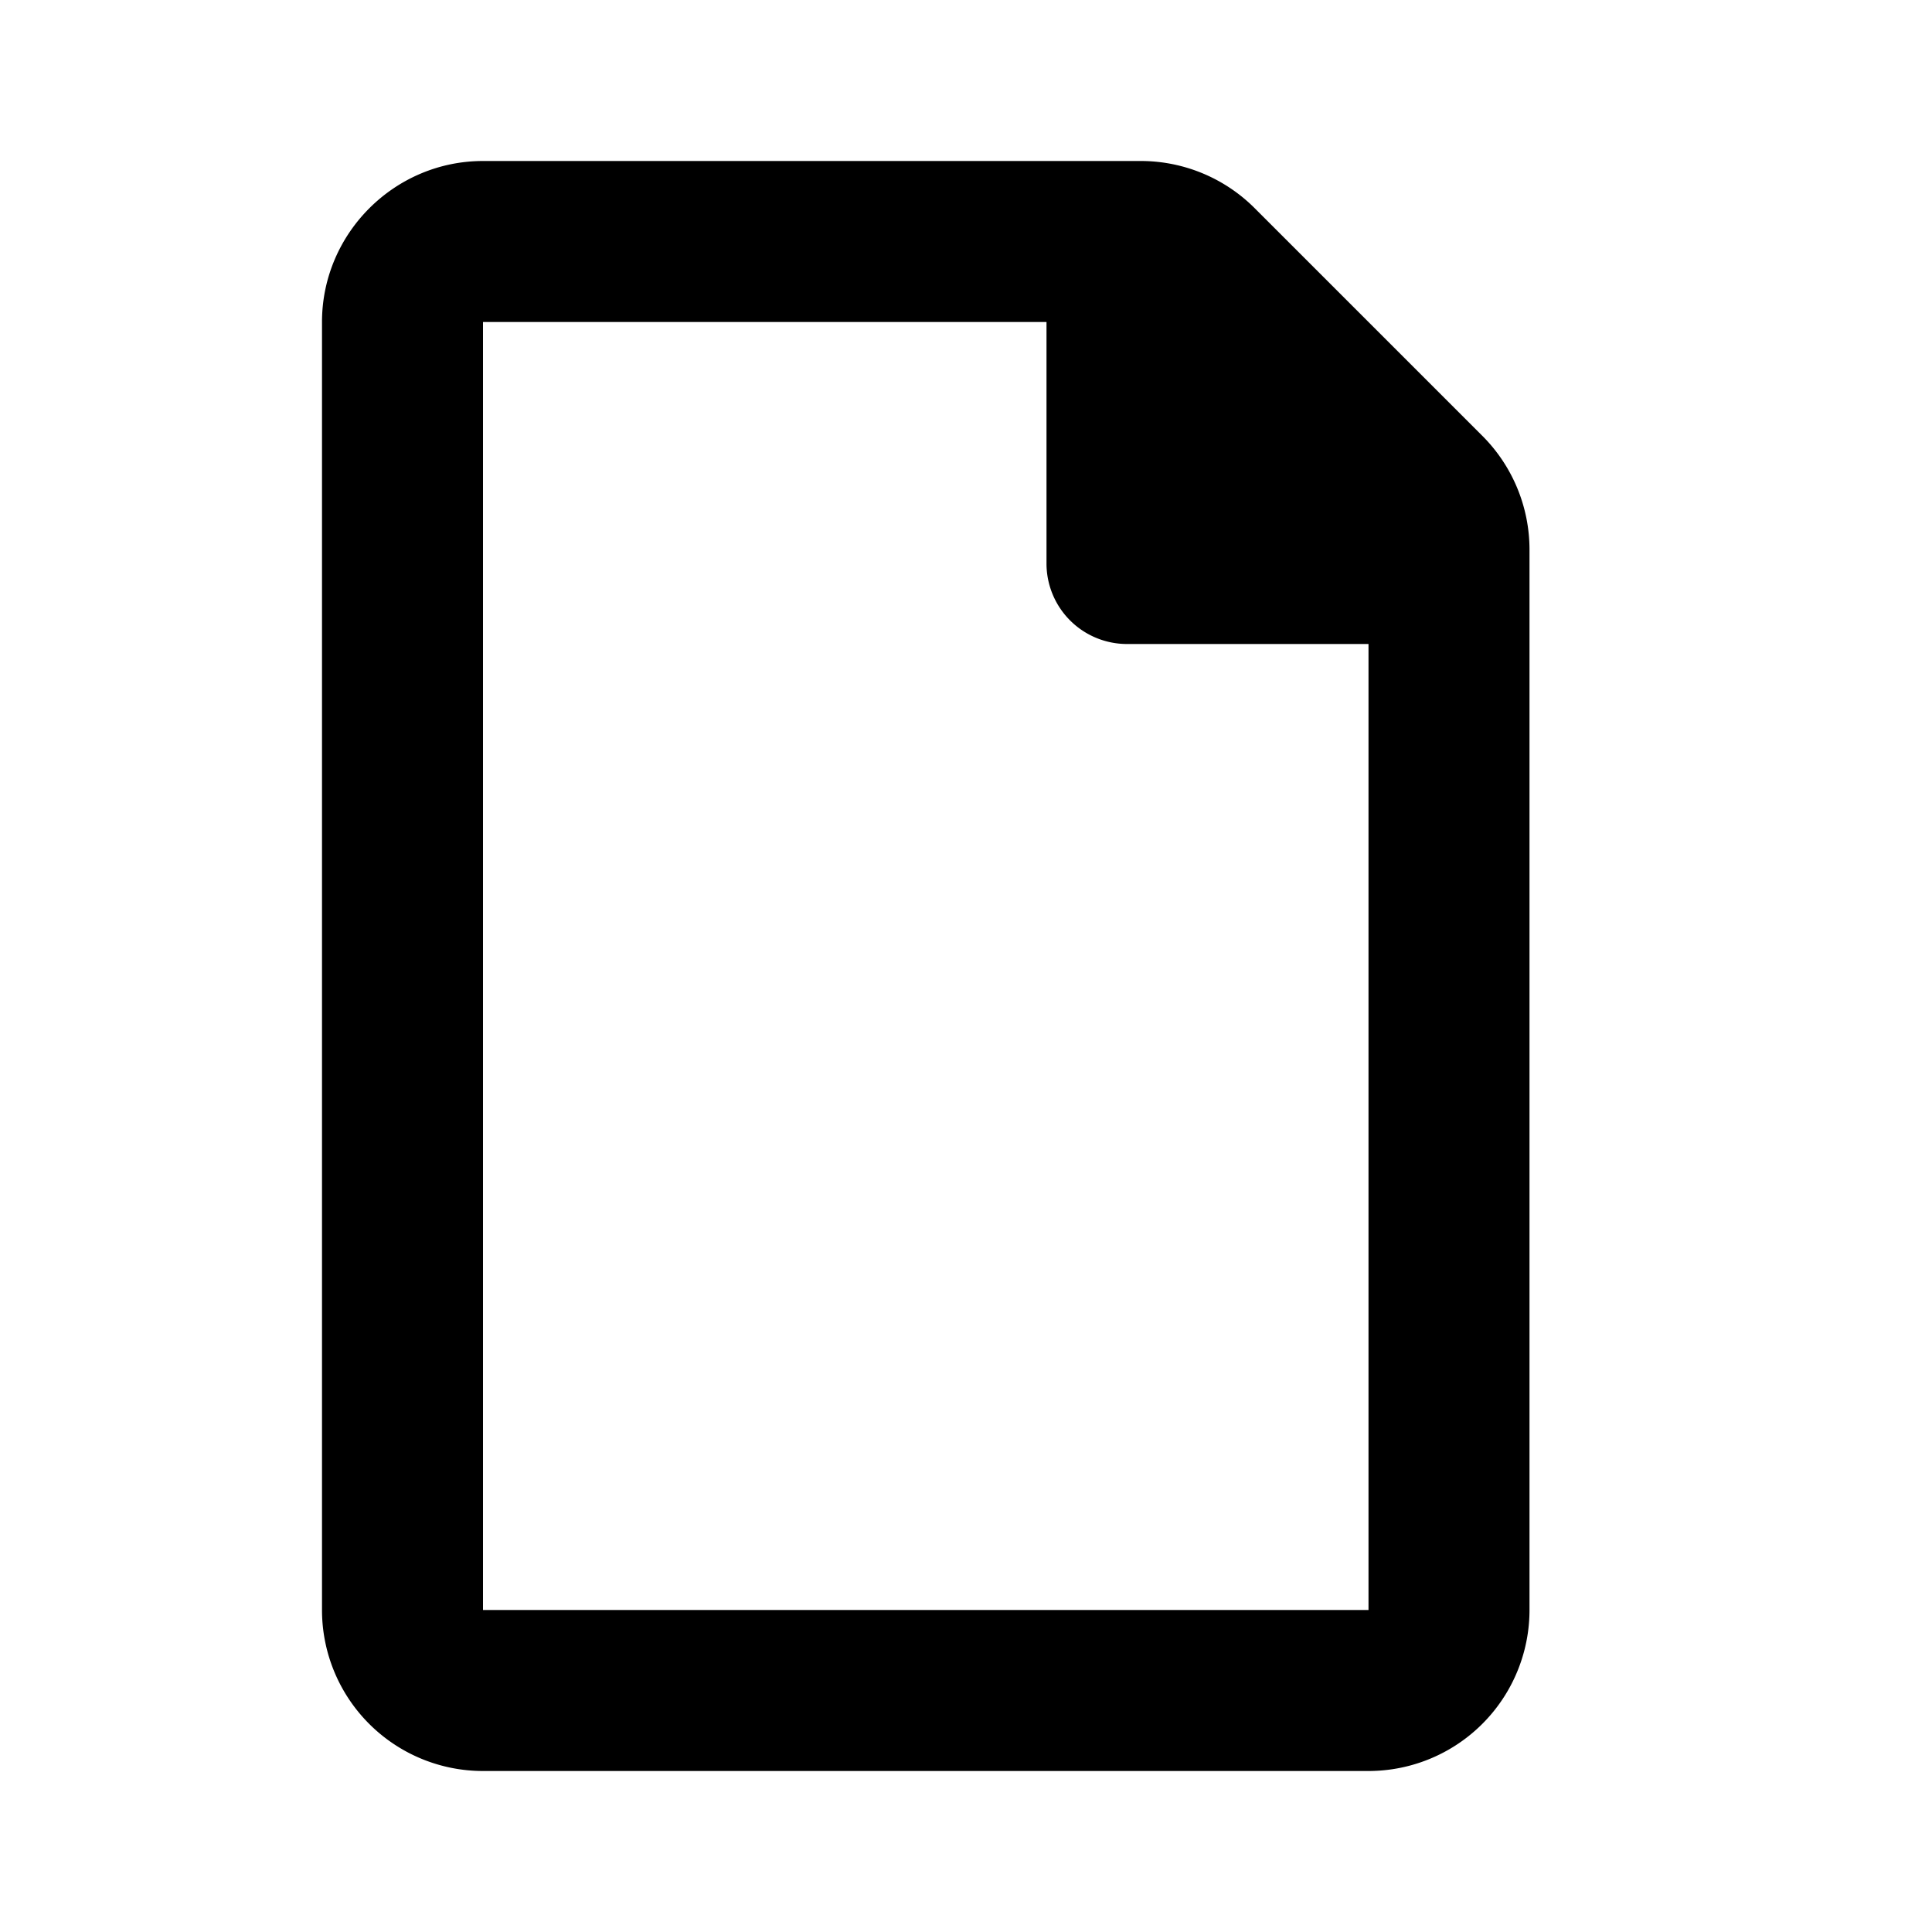<svg xmlns="http://www.w3.org/2000/svg" viewBox="0 0 24 24" fill="currentColor"><path fill-rule="evenodd" d="M4 4c0-1.1.9-2 2-2h8.17a2 2 0 0 1 1.42.59L18.4 5.4a2 2 0 0 1 .6 1.43V20a2 2 0 0 1-2 2H6a2 2 0 0 1-2-2V4Zm13 16V8h-3a1 1 0 0 1-1-1V4H6v16h11Z"/></svg>